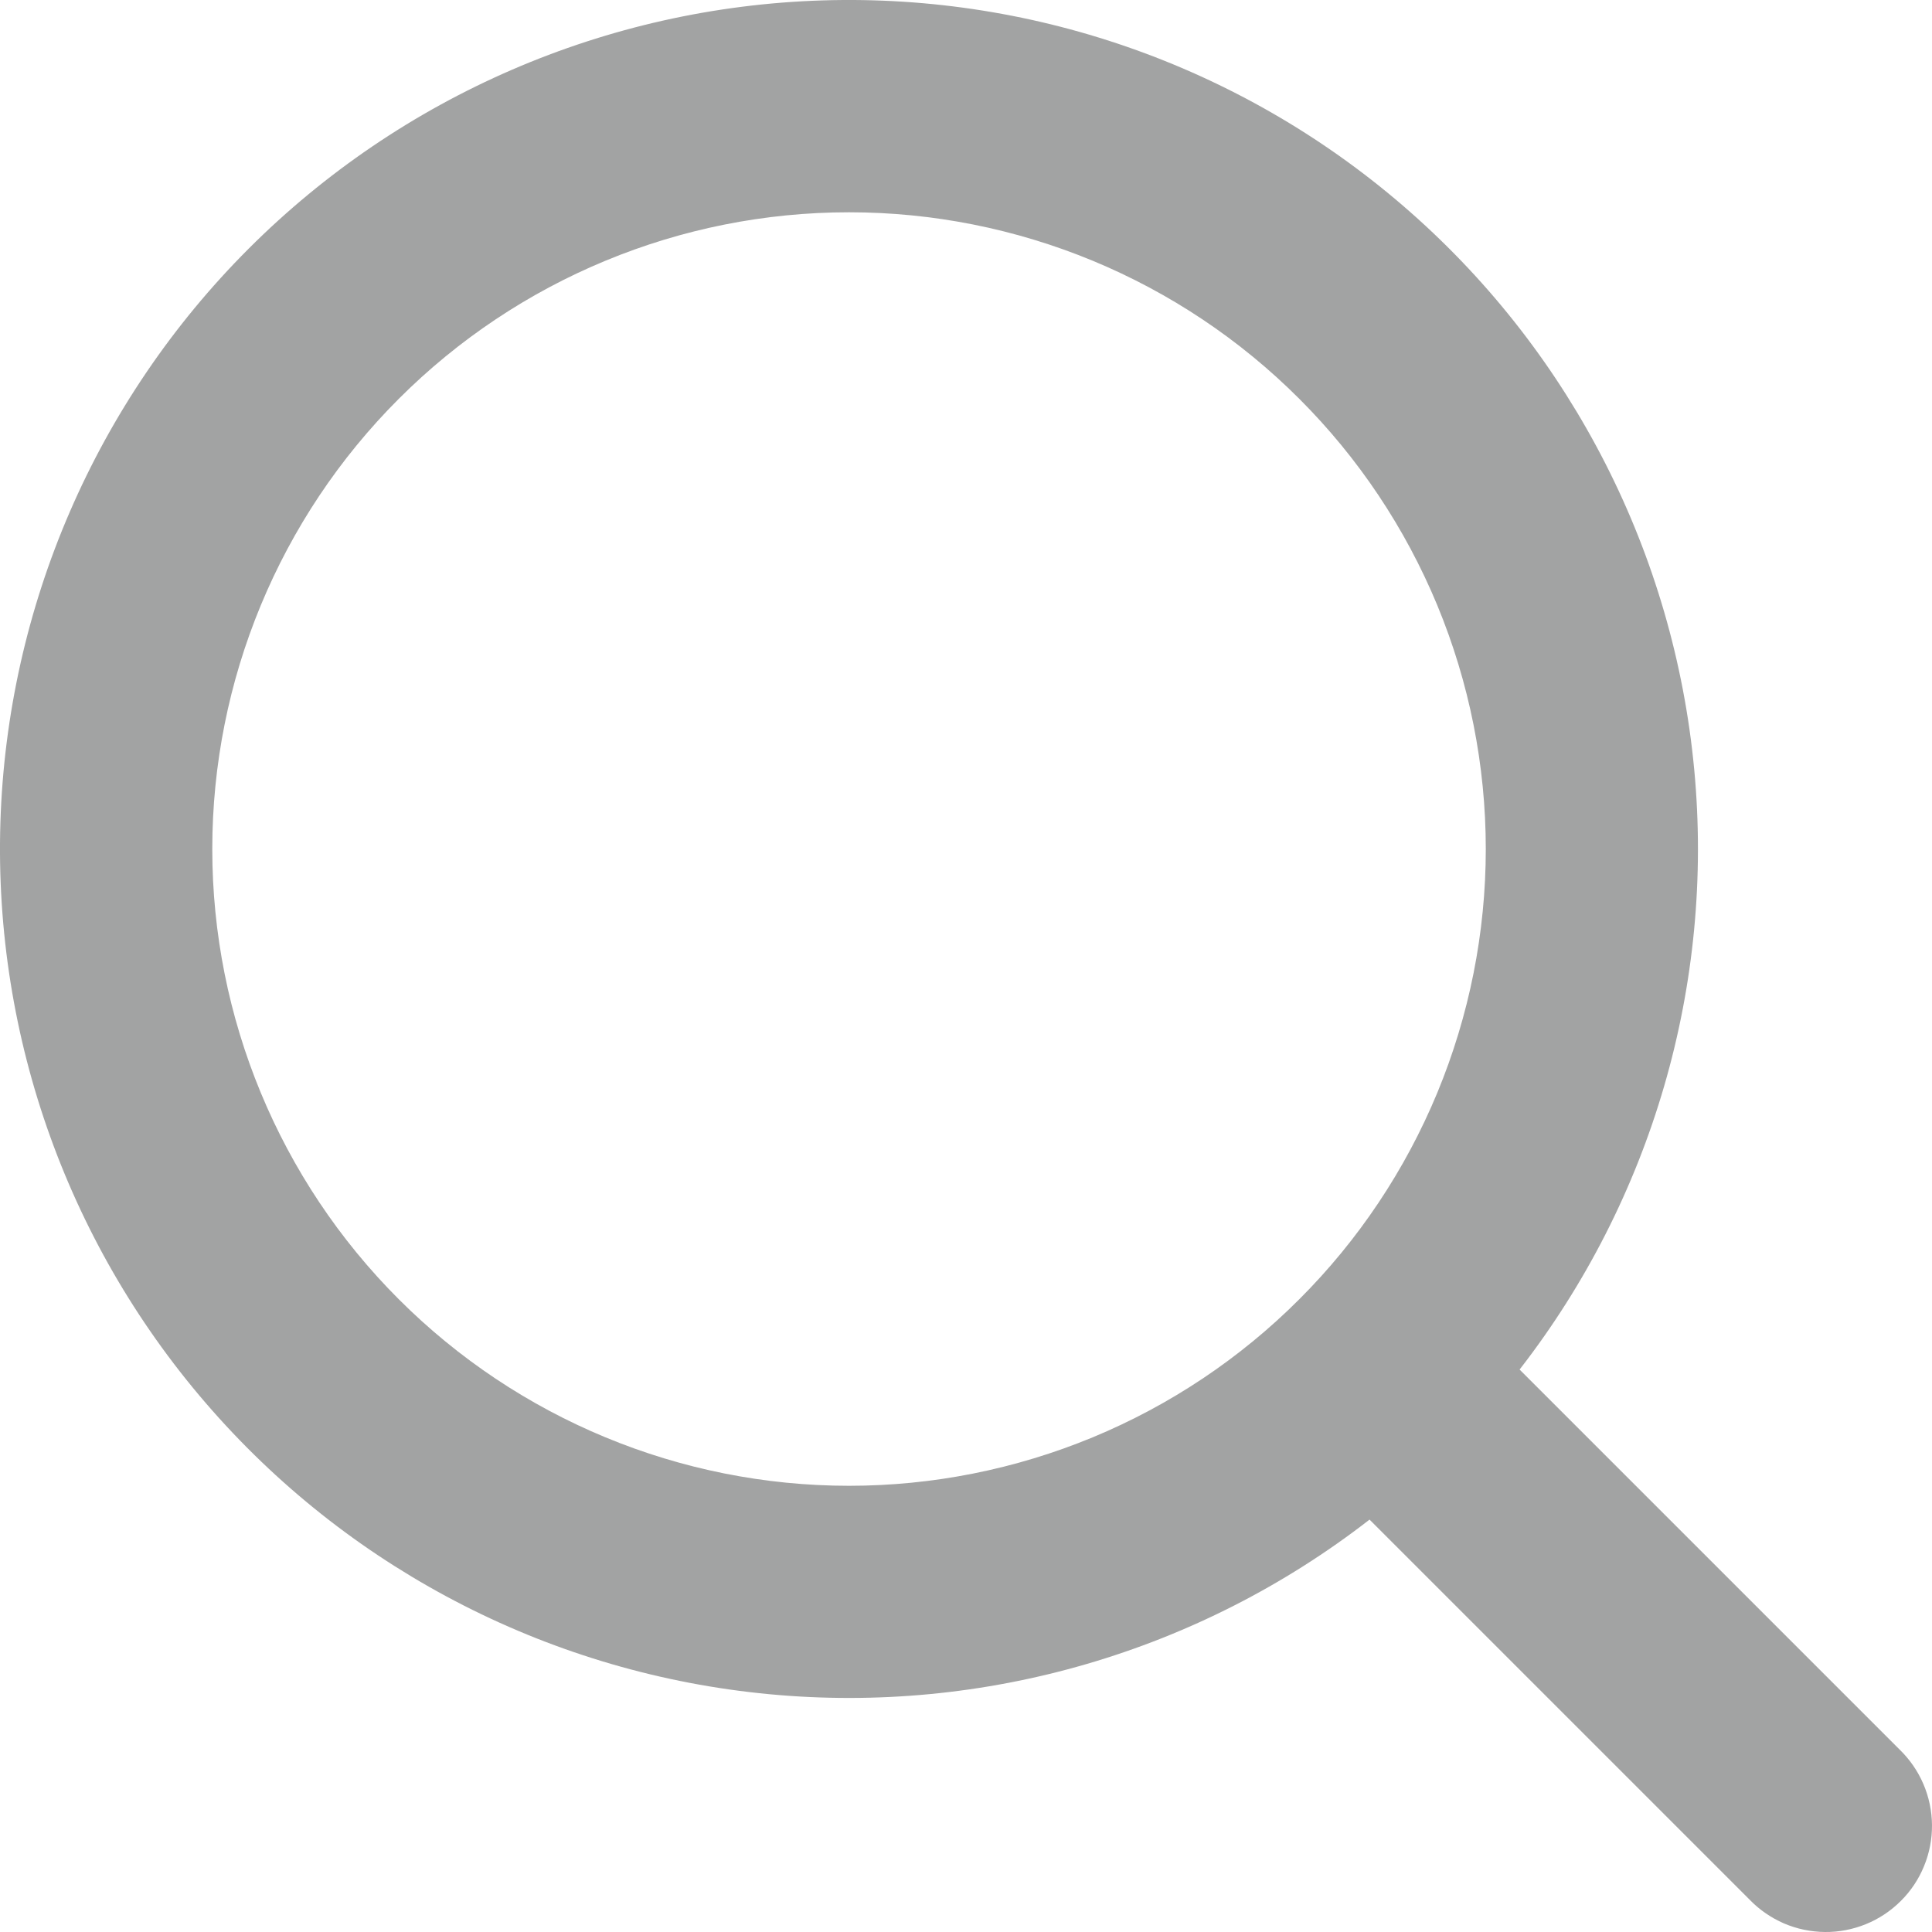<svg width="24" height="24" viewBox="0 0 24 24" fill="none" xmlns="http://www.w3.org/2000/svg">
<path opacity="0.4" d="M10.547 18.457C11.586 18.457 12.614 18.252 13.574 17.855C14.534 17.457 15.406 16.875 16.14 16.14C16.875 15.406 17.457 14.534 17.855 13.574C18.252 12.614 18.457 11.586 18.457 10.547C18.457 9.508 18.252 8.48 17.855 7.52C17.457 6.56 16.875 5.688 16.14 4.954C15.406 4.219 14.534 3.637 13.574 3.239C12.614 2.842 11.586 2.637 10.547 2.637C8.449 2.637 6.437 3.471 4.954 4.954C3.471 6.437 2.637 8.449 2.637 10.547C2.637 12.645 3.471 14.657 4.954 16.14C6.437 17.623 8.449 18.457 10.547 18.457ZM18.879 17.015L23.598 21.734C23.724 21.856 23.824 22.001 23.893 22.162C23.962 22.323 23.998 22.496 24 22.671C24.001 22.846 23.968 23.02 23.901 23.182C23.835 23.344 23.737 23.491 23.613 23.614C23.489 23.738 23.342 23.836 23.18 23.902C23.018 23.968 22.844 24.002 22.669 24C22.494 23.998 22.321 23.962 22.16 23.893C22 23.823 21.854 23.723 21.733 23.597L17.013 18.877C14.894 20.522 12.228 21.298 9.557 21.046C6.886 20.794 4.411 19.534 2.637 17.522C0.862 15.51 -0.079 12.898 0.005 10.216C0.089 7.535 1.192 4.986 3.089 3.089C4.986 1.192 7.535 0.089 10.216 0.005C12.898 -0.079 15.51 0.862 17.522 2.637C19.534 4.411 20.794 6.886 21.046 9.557C21.298 12.228 20.522 14.894 18.877 17.013L18.879 17.015Z" fill="#181B19"/>
</svg>
